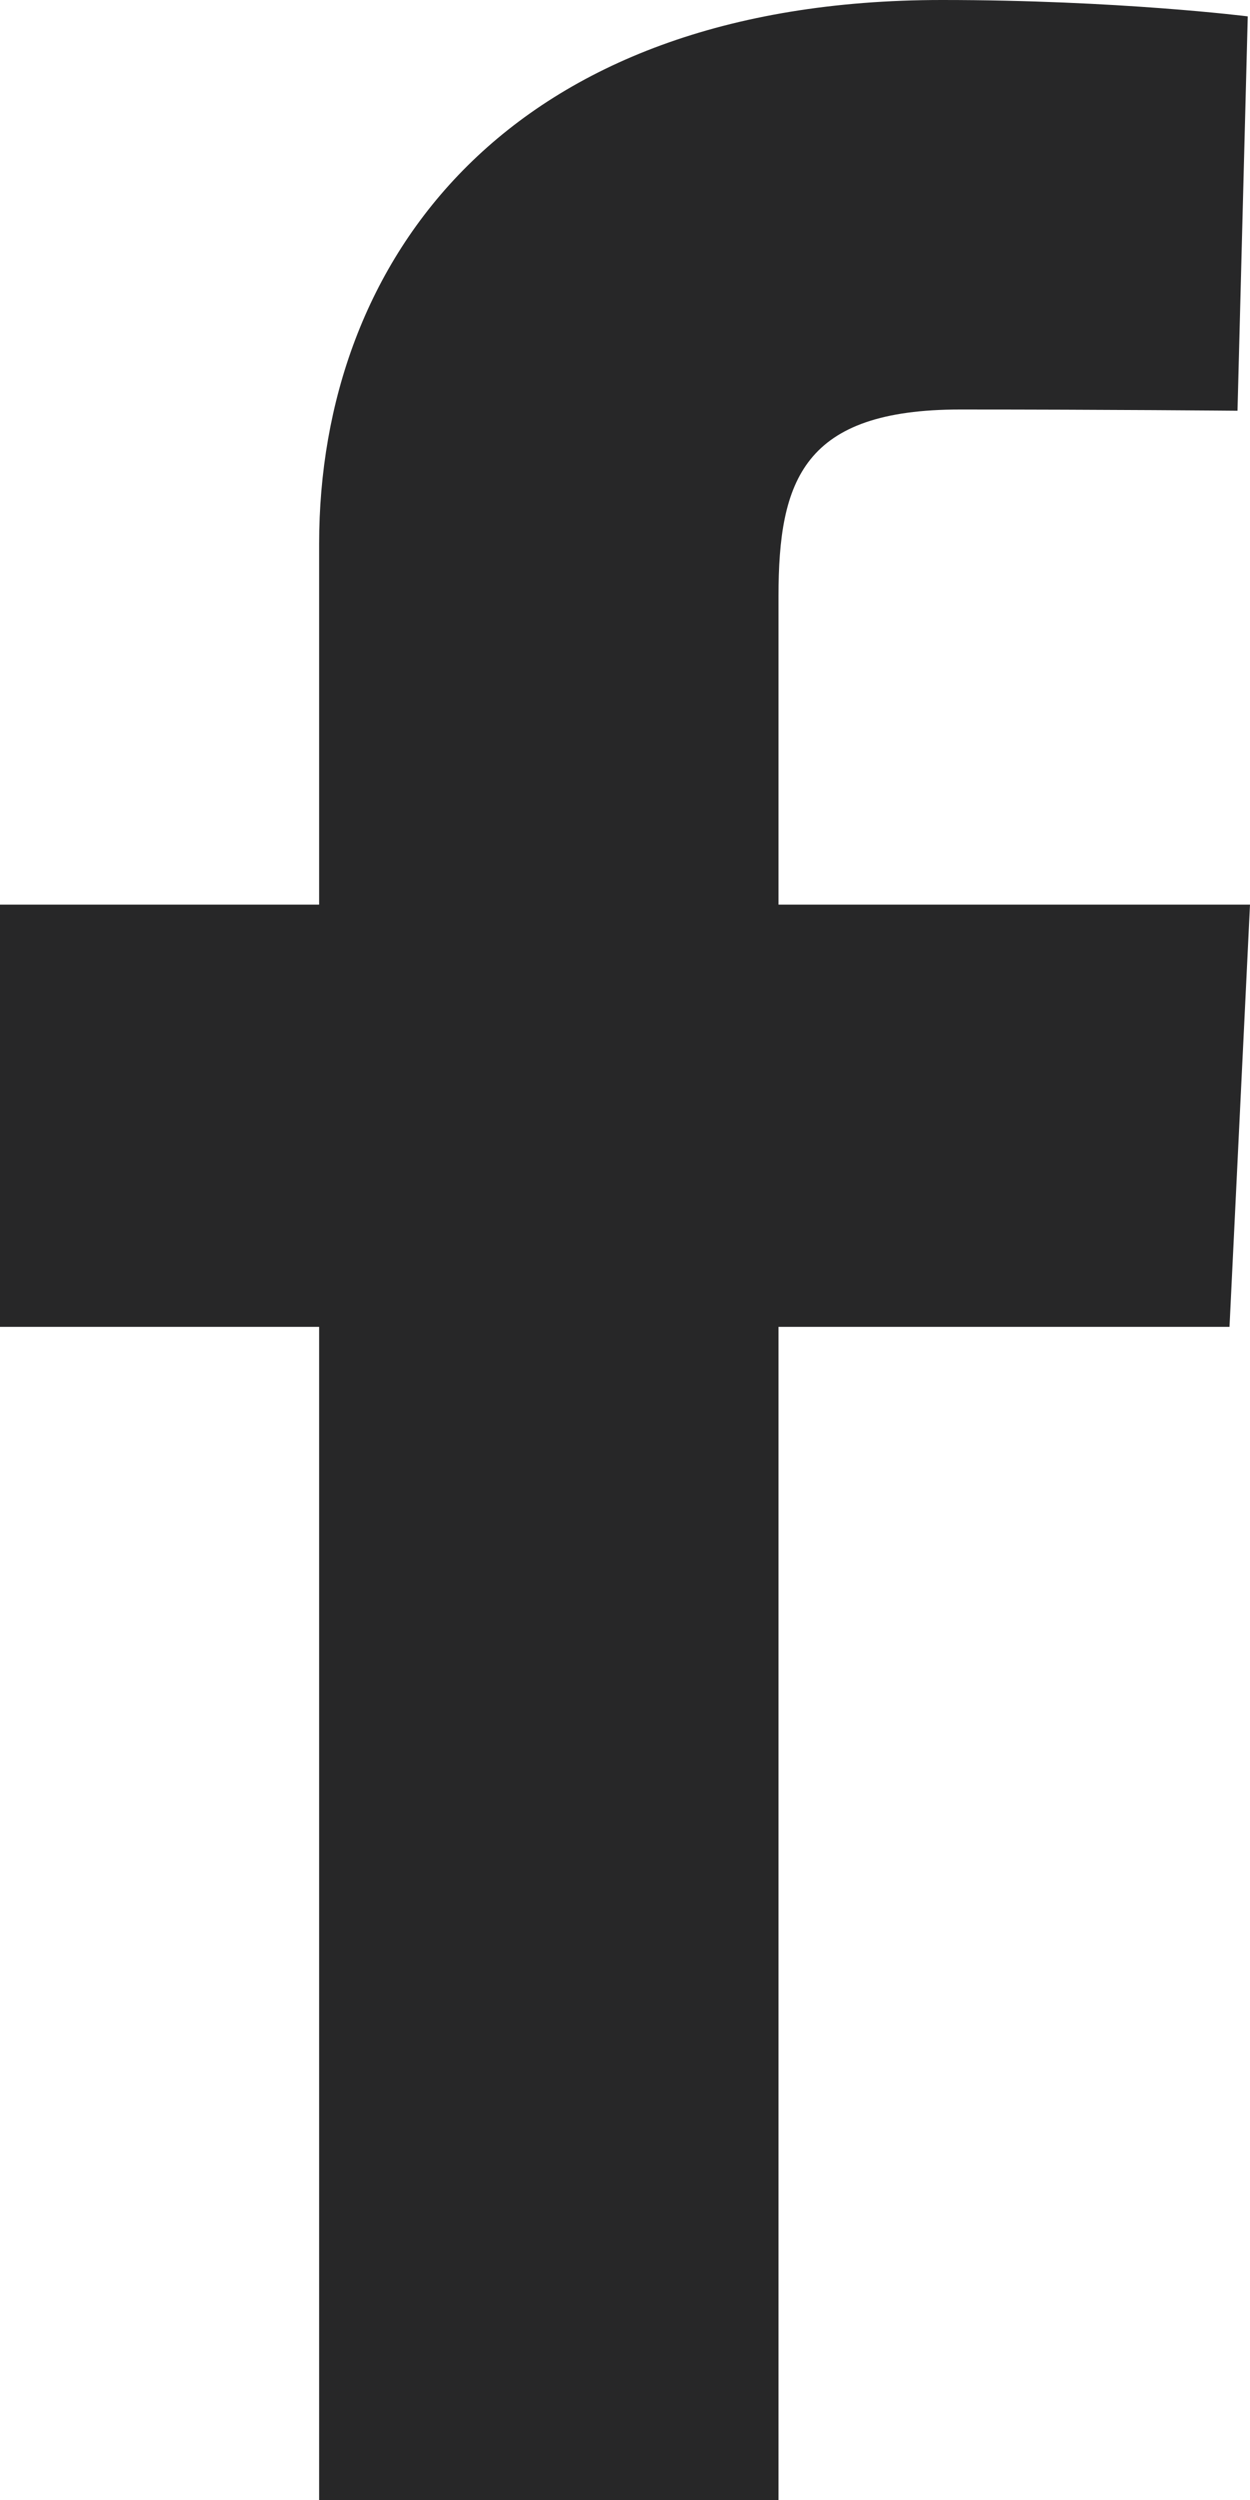 <svg width="10" height="20" viewBox="0 0 10 20" fill="none" xmlns="http://www.w3.org/2000/svg">
<path d="M2.553 20V10.615H0V7.237H2.553V4.351C2.553 2.083 4.061 0 7.535 0C8.942 0 9.982 0.131 9.982 0.131L9.9 3.286C9.9 3.286 8.839 3.276 7.682 3.276C6.429 3.276 6.228 3.838 6.228 4.769V7.237H10L9.836 10.615H6.228V20H2.553Z" fill="#272728"/>
</svg>
